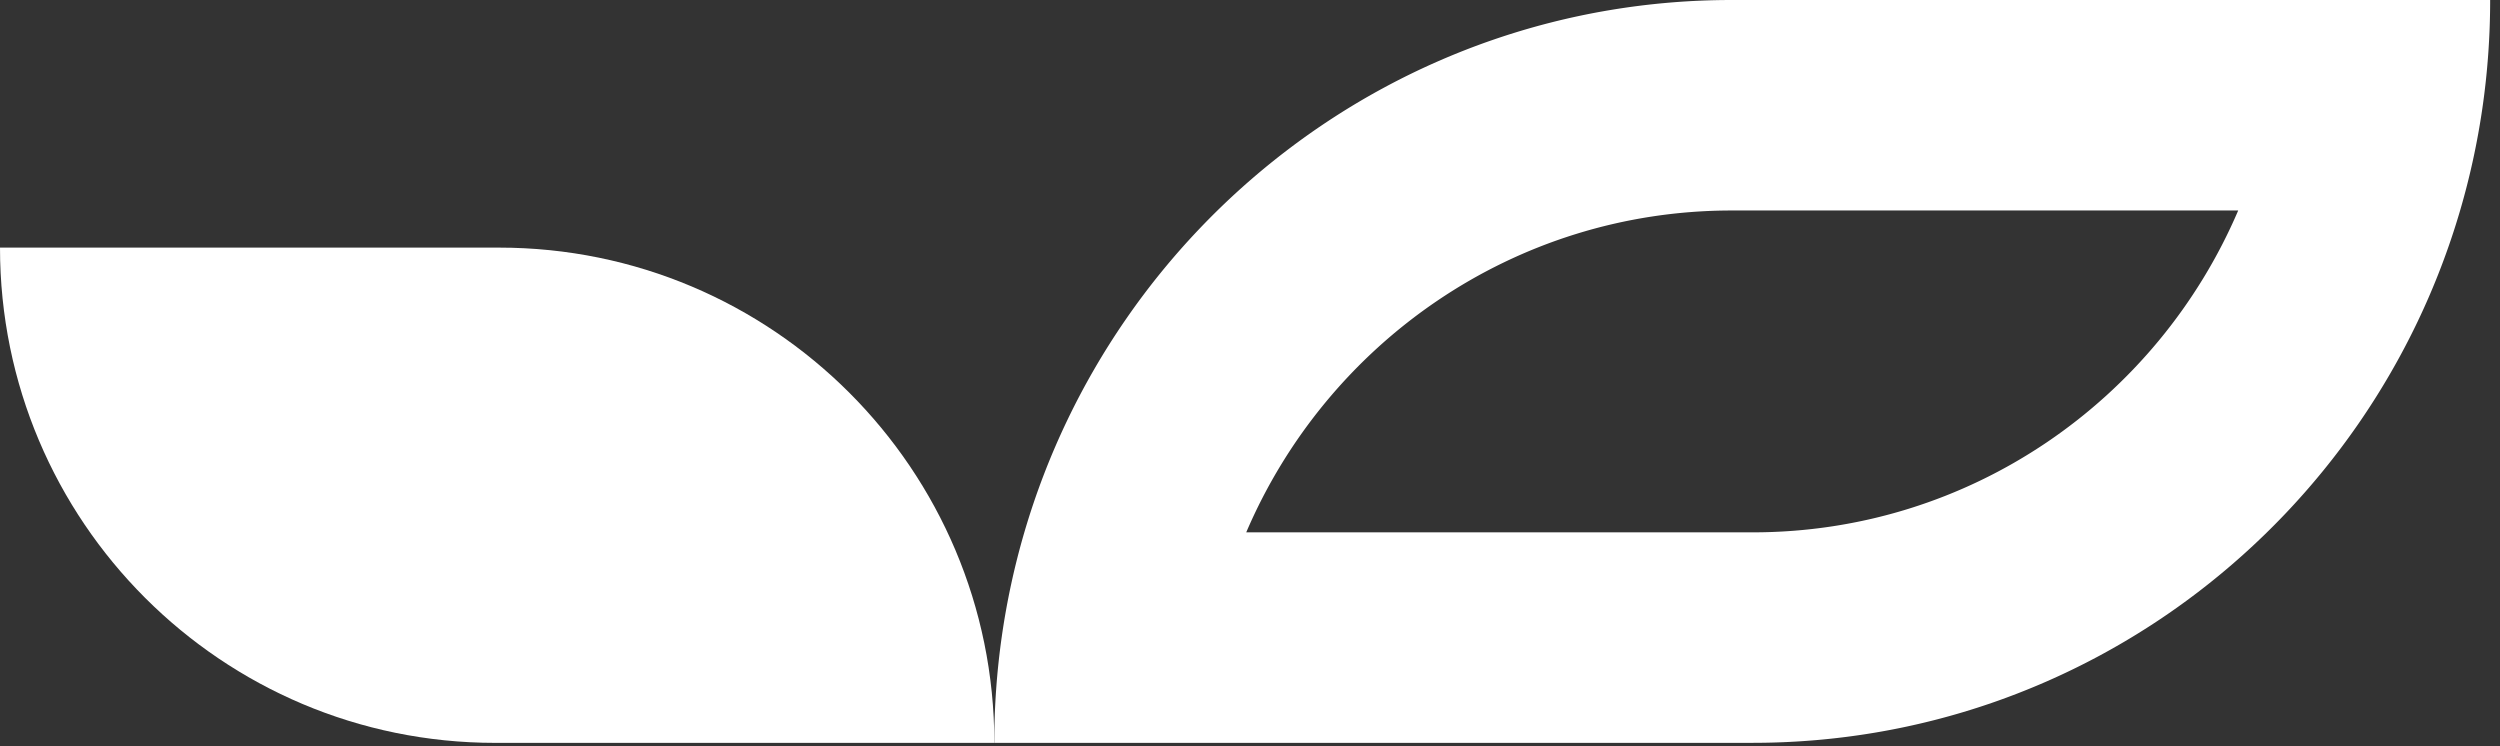 <svg width="67" height="20" fill="none" xmlns="http://www.w3.org/2000/svg"><rect width="100%" height="100%" fill="#333333" stroke="none"/><path d="M0 6.636h13.376c7.33 0 13.272 5.943 13.272 13.273H13.272C5.942 19.909 0 13.966 0 6.636z" fill="#fff"/><path fill-rule="evenodd" clip-rule="evenodd" d="M27.452 14.267a20.044 20.044 0 00-.805 5.641h20.322c8.971 0 16.547-6.02 18.962-14.267.524-1.788.805-3.682.805-5.641H46.414c-8.971 0-16.547 6.02-18.962 14.267zm5.947 0c2.17-5.074 7.181-8.626 13.015-8.626h13.57c-2.17 5.074-7.181 8.626-13.015 8.626h-13.57z" fill="#fff"/></svg>